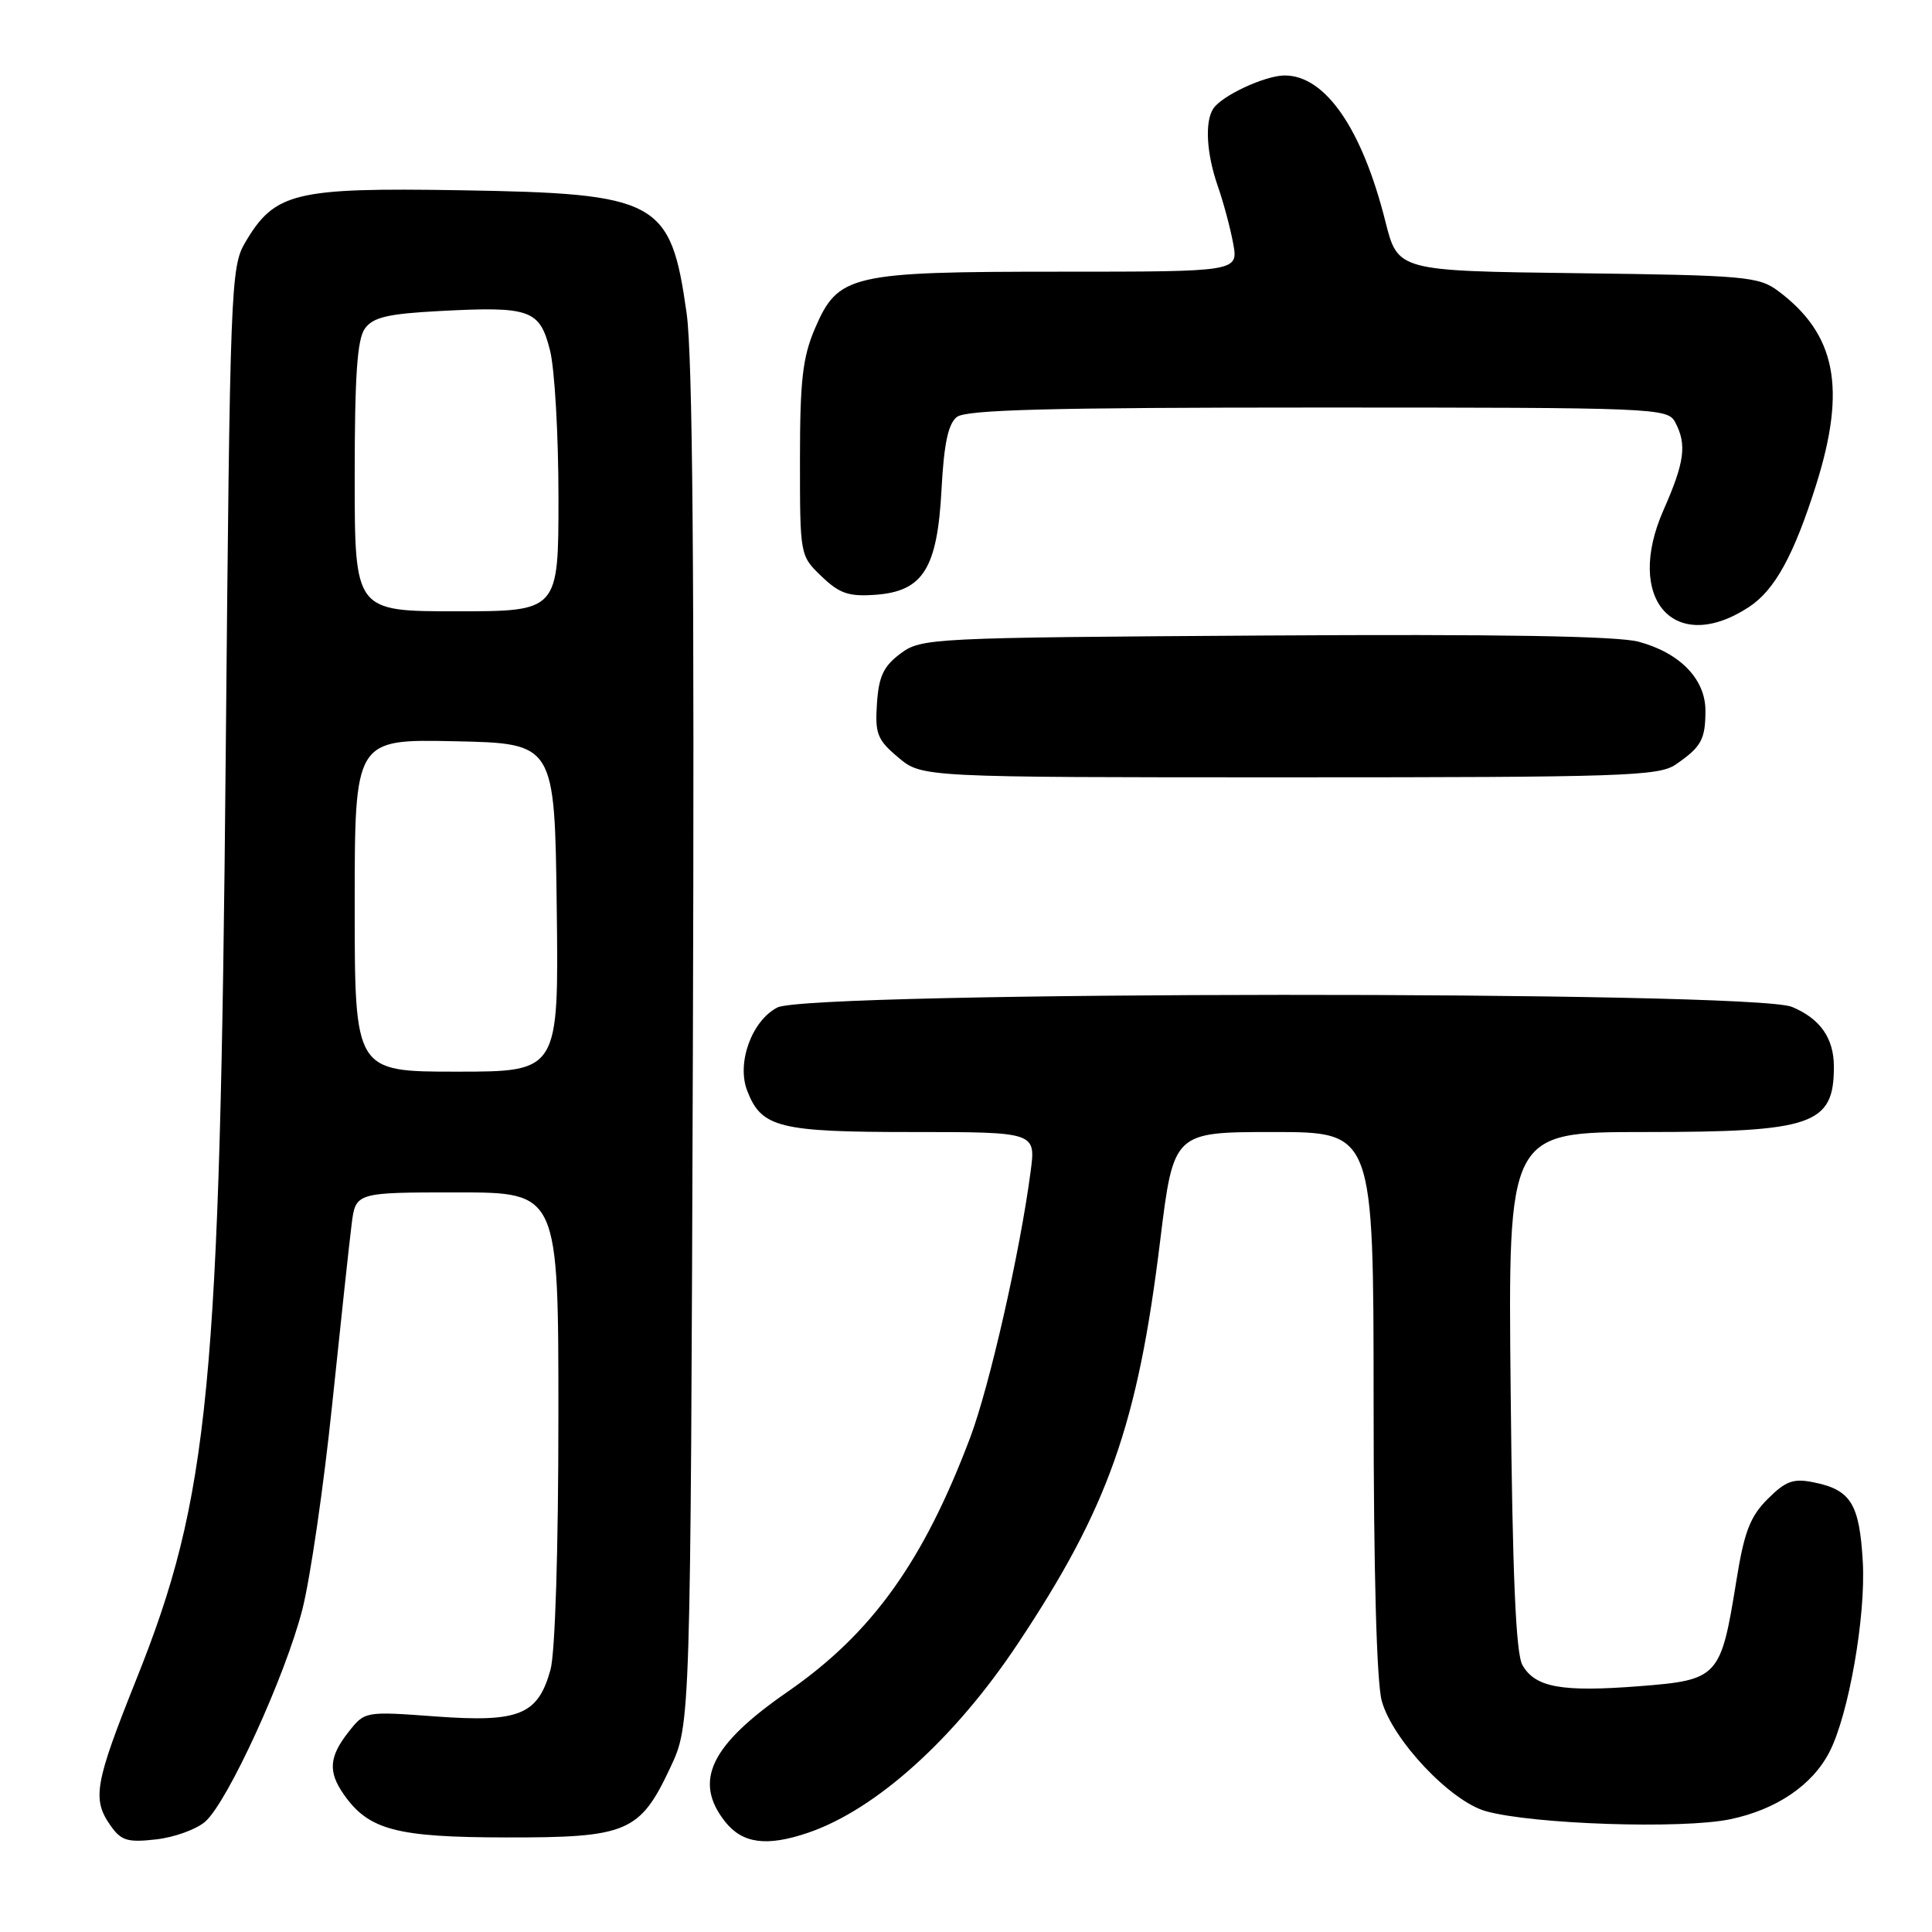 <?xml version="1.0" encoding="UTF-8" standalone="no"?>
<!DOCTYPE svg PUBLIC "-//W3C//DTD SVG 1.1//EN" "http://www.w3.org/Graphics/SVG/1.1/DTD/svg11.dtd" >
<svg xmlns="http://www.w3.org/2000/svg" xmlns:xlink="http://www.w3.org/1999/xlink" version="1.1" viewBox="0 0 256 256">
 <g >
 <path fill="currentColor"
d=" M 27.20 241.37 C 30.19 238.73 37.81 222.08 40.07 213.24 C 41.11 209.15 42.89 196.96 44.01 186.15 C 45.14 175.34 46.29 164.59 46.59 162.25 C 47.12 158.00 47.12 158.00 60.56 158.00 C 74.00 158.00 74.00 158.00 73.99 187.75 C 73.99 205.33 73.56 219.04 72.94 221.26 C 71.28 227.24 68.79 228.25 57.75 227.44 C 48.34 226.75 48.34 226.75 46.17 229.51 C 43.60 232.78 43.45 234.77 45.56 237.78 C 48.85 242.48 52.51 243.45 67.04 243.47 C 83.14 243.50 84.80 242.80 88.84 234.17 C 91.50 228.50 91.50 228.50 91.81 139.00 C 92.02 76.27 91.78 47.11 90.98 41.50 C 88.87 26.52 87.25 25.64 61.00 25.21 C 39.02 24.85 36.41 25.49 32.50 32.11 C 30.57 35.38 30.48 37.86 29.91 100.00 C 29.15 183.88 27.75 198.36 18.05 222.56 C 12.55 236.31 12.18 238.39 14.64 241.89 C 16.05 243.90 16.89 244.16 20.68 243.73 C 23.10 243.46 26.03 242.40 27.20 241.37 Z  M 107.10 242.84 C 116.08 239.77 126.48 230.40 134.83 217.85 C 146.85 199.80 150.75 188.77 153.73 164.39 C 155.50 150.00 155.50 150.00 168.75 150.00 C 182.00 150.00 182.00 150.00 182.01 185.75 C 182.01 208.22 182.41 222.94 183.09 225.38 C 184.52 230.55 192.20 238.68 196.88 239.99 C 203.07 241.73 222.91 242.39 229.26 241.06 C 235.39 239.78 240.16 236.54 242.42 232.13 C 244.96 227.19 247.24 214.17 246.83 206.96 C 246.39 199.24 245.25 197.40 240.28 196.41 C 237.62 195.87 236.60 196.25 234.22 198.63 C 231.89 200.96 231.11 203.00 230.07 209.50 C 228.01 222.28 227.71 222.61 217.21 223.43 C 206.92 224.23 203.42 223.60 201.73 220.63 C 200.86 219.11 200.41 208.78 200.17 184.25 C 199.82 150.00 199.82 150.00 217.96 150.00 C 240.23 150.00 243.00 149.04 243.00 141.35 C 243.00 137.57 241.19 134.98 237.45 133.42 C 232.24 131.24 107.22 131.32 103.00 133.50 C 99.62 135.25 97.60 140.81 98.99 144.48 C 100.87 149.42 103.18 150.00 120.85 150.00 C 137.26 150.00 137.26 150.00 136.56 155.25 C 135.16 165.92 131.11 183.71 128.55 190.50 C 122.34 206.95 115.52 216.44 104.40 224.14 C 94.14 231.23 91.84 235.99 96.07 241.37 C 98.38 244.29 101.59 244.72 107.10 242.84 Z  M 222.03 101.31 C 225.42 98.98 225.97 98.01 225.98 94.20 C 226.00 90.01 222.62 86.51 217.12 85.03 C 214.31 84.28 198.54 84.01 167.57 84.21 C 123.21 84.49 122.08 84.55 119.32 86.60 C 117.07 88.28 116.44 89.62 116.20 93.22 C 115.93 97.23 116.25 98.04 119.03 100.37 C 122.15 103.00 122.15 103.00 170.85 103.00 C 214.96 103.00 219.79 102.84 222.03 101.31 Z  M 231.75 80.43 C 235.17 78.19 237.70 73.57 240.65 64.23 C 244.68 51.41 243.28 44.29 235.62 38.56 C 233.04 36.64 231.28 36.48 209.04 36.20 C 185.22 35.90 185.22 35.90 183.57 29.34 C 180.48 17.06 175.62 10.00 170.23 10.00 C 167.65 10.00 161.91 12.66 160.77 14.39 C 159.62 16.12 159.87 20.37 161.35 24.62 C 162.10 26.76 163.02 30.19 163.40 32.25 C 164.09 36.00 164.09 36.00 140.51 36.00 C 112.64 36.00 111.06 36.37 107.98 43.54 C 106.35 47.35 106.00 50.42 106.00 60.90 C 106.00 73.61 106.00 73.63 108.87 76.38 C 111.25 78.66 112.47 79.07 116.02 78.81 C 122.32 78.35 124.21 75.33 124.76 64.79 C 125.08 58.80 125.64 56.15 126.79 55.25 C 128.01 54.29 139.15 54.00 174.66 54.00 C 219.38 54.00 220.96 54.06 221.96 55.93 C 223.54 58.88 223.23 61.22 220.43 67.57 C 215.21 79.37 221.85 86.92 231.75 80.43 Z  M 47.00 119.97 C 47.00 97.94 47.00 97.94 60.25 98.22 C 73.50 98.50 73.50 98.50 73.77 120.25 C 74.04 142.00 74.04 142.00 60.52 142.00 C 47.00 142.00 47.00 142.00 47.00 119.97 Z  M 47.00 63.19 C 47.00 49.74 47.33 44.93 48.36 43.52 C 49.45 42.03 51.43 41.57 58.31 41.21 C 70.28 40.58 71.52 41.02 72.88 46.43 C 73.50 48.88 74.00 57.66 74.00 65.94 C 74.00 81.00 74.00 81.00 60.50 81.00 C 47.00 81.00 47.00 81.00 47.00 63.19 Z "/>
</g>
</svg>